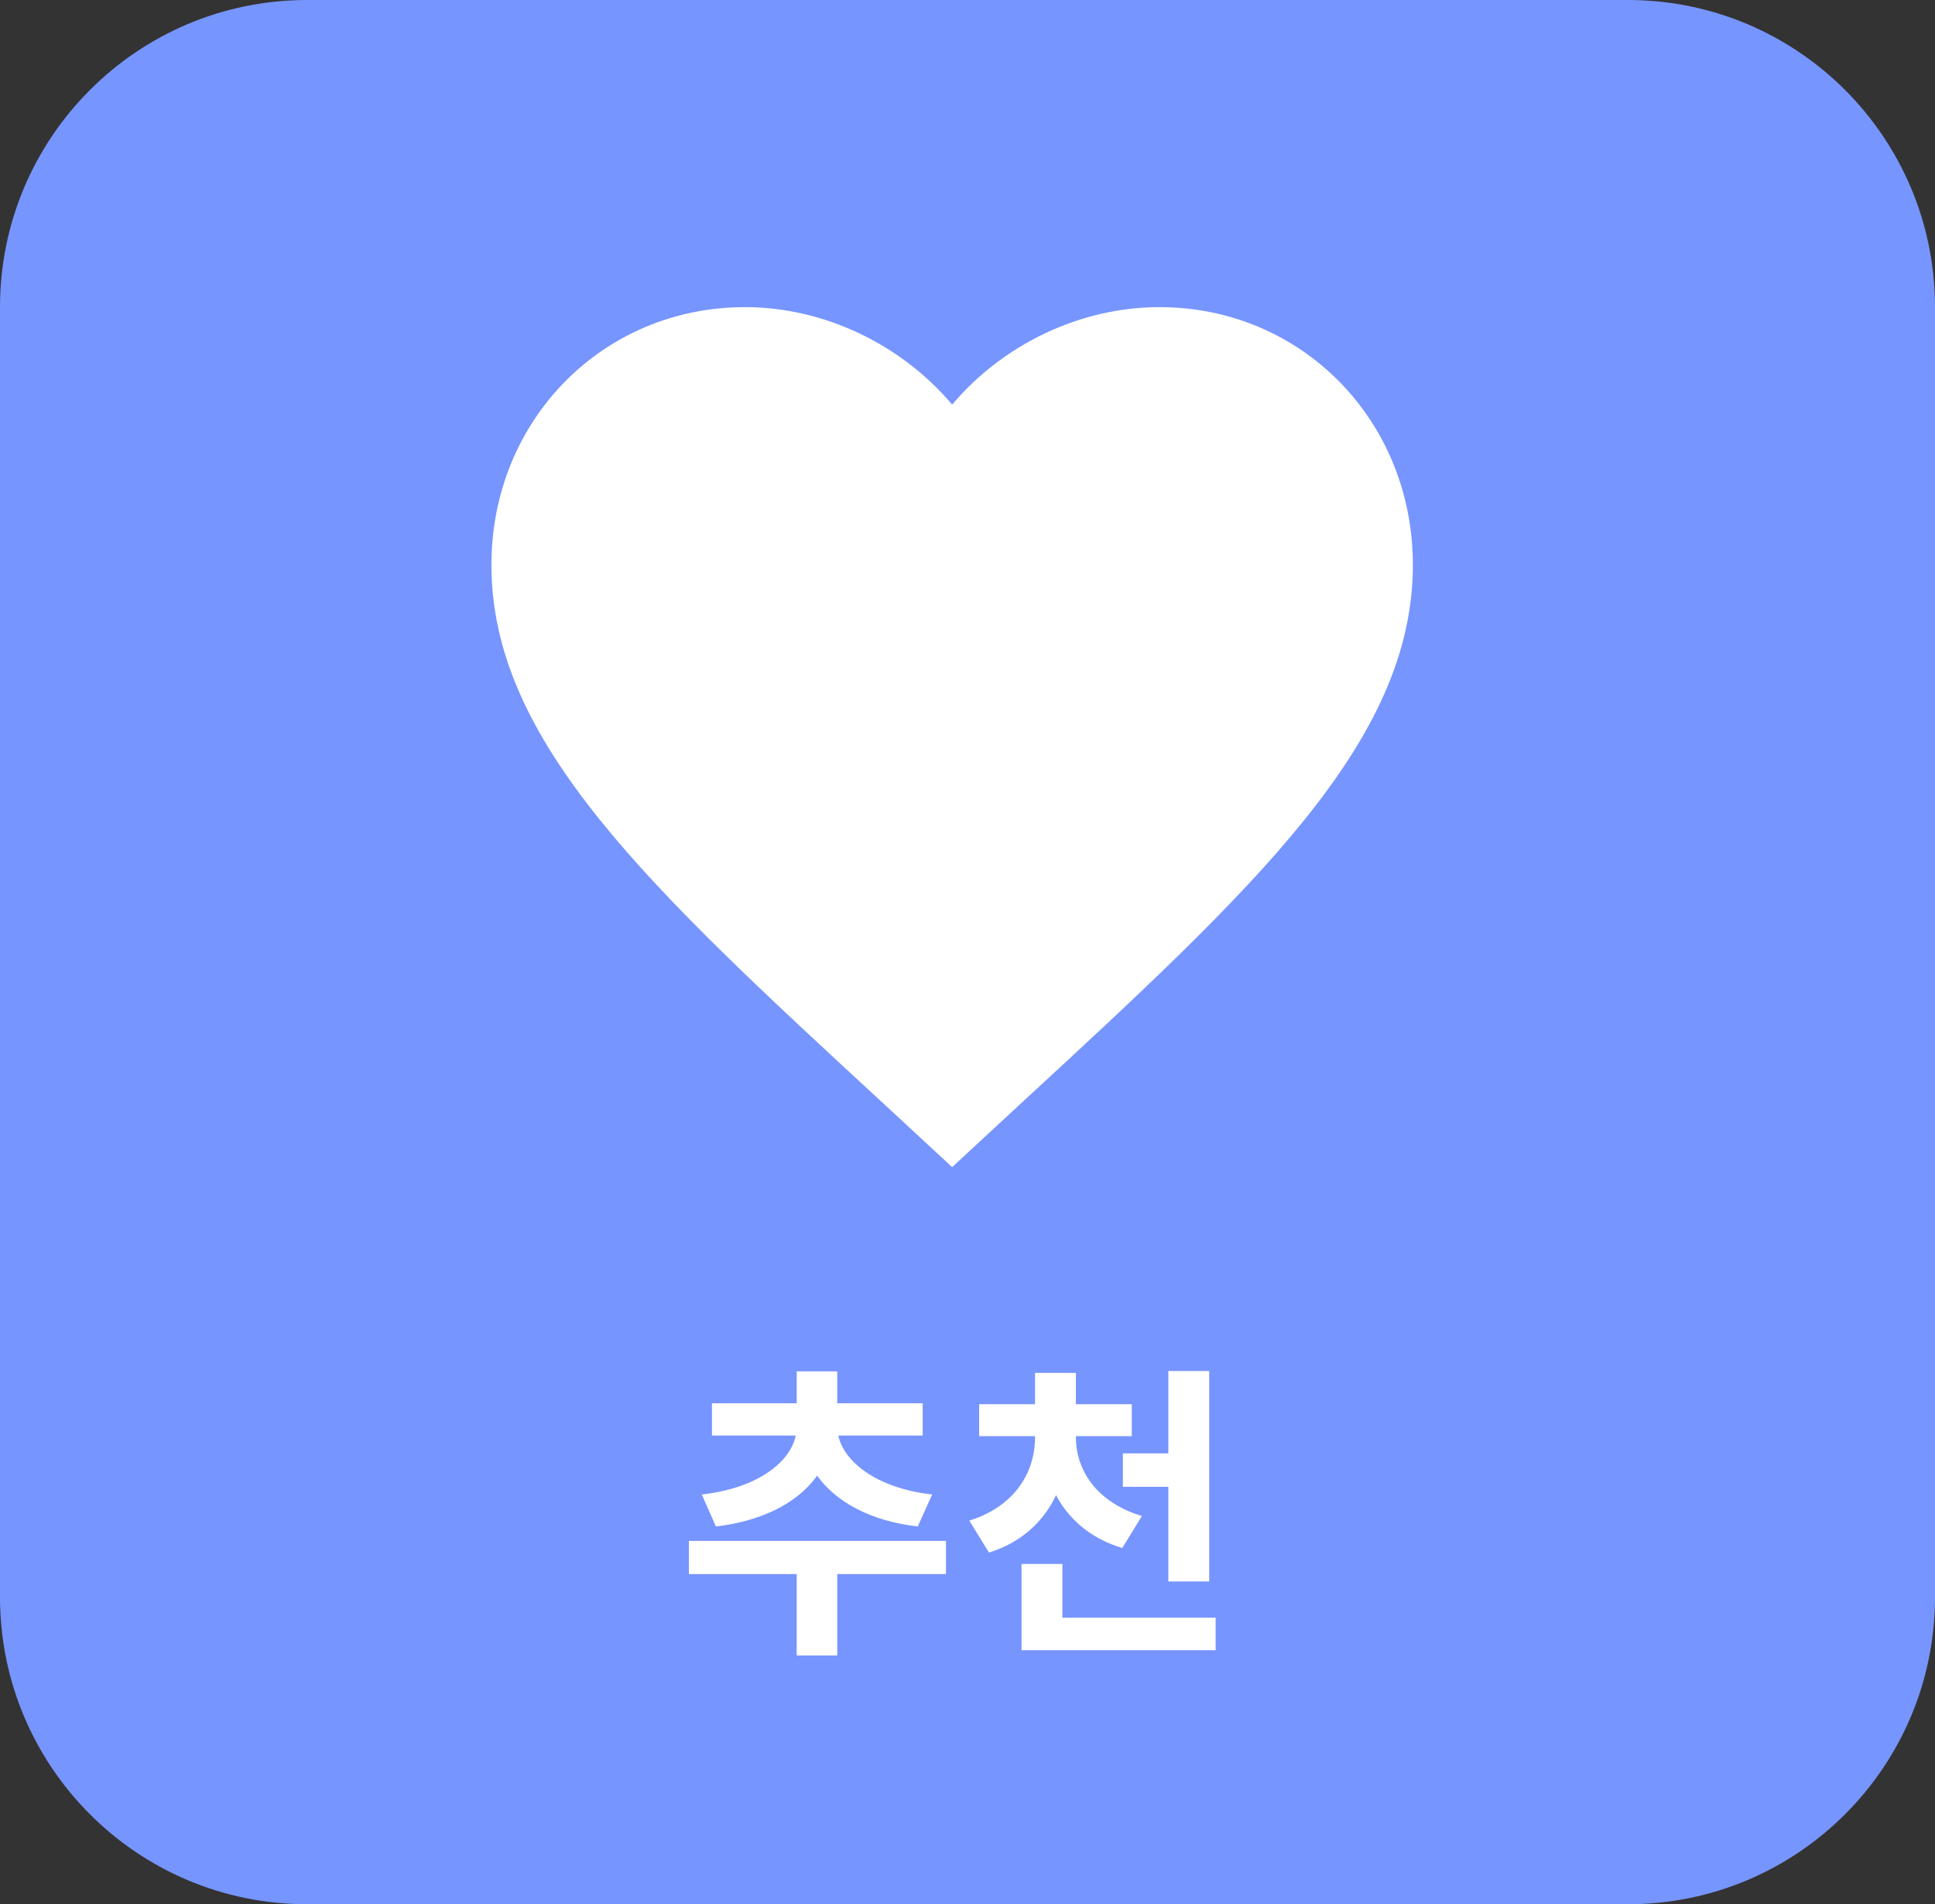 <svg width="63" height="62" viewBox="0 0 63 62" fill="none" xmlns="http://www.w3.org/2000/svg">
<rect x="0" y="0" width="63" height="62" fill="#333333" stroke="none"/>
<path d="M0 10C0 4.477 4.477 0 10 0H53C58.523 0 63 4.477 63 10V52C63 57.523 58.523 62 53 62H10C4.477 62 0 57.523 0 52V10Z" fill="#7795FF"/>
<path d="M31 38L28.825 35.986C21.1 28.86 16 24.145 16 18.392C16 13.677 19.63 10 24.25 10C26.86 10 29.365 11.236 31 13.174C32.635 11.236 35.14 10 37.75 10C42.37 10 46 13.677 46 18.392C46 24.145 40.9 28.86 33.175 35.986L31 38Z" fill="white"/>
<path d="M25.939 50.56H27.259V53.9H25.939V50.56ZM22.43 50.17H30.799V51.25H22.43V50.17ZM25.93 46.29H27.099V46.51C27.099 48.06 25.759 49.41 23.309 49.7L22.849 48.66C24.939 48.42 25.93 47.37 25.93 46.51V46.29ZM26.099 46.29H27.27V46.51C27.27 47.35 28.27 48.42 30.349 48.66L29.88 49.7C27.439 49.42 26.099 48.02 26.099 46.51V46.29ZM23.18 45.69H30.04V46.74H23.18V45.69ZM25.939 44.65H27.259V46.05H25.939V44.65ZM33.699 46.44H34.779V46.8C34.779 48.49 33.959 50 32.199 50.55L31.559 49.51C33.059 49.04 33.699 47.92 33.699 46.8V46.44ZM33.939 46.44H35.029V46.8C35.029 47.84 35.679 48.91 37.179 49.36L36.539 50.4C34.789 49.88 33.939 48.42 33.939 46.8V46.44ZM31.879 45.72H36.849V46.76H31.879V45.72ZM33.699 44.7H35.029V46.11H33.699V44.7ZM36.559 47.32H38.709V48.41H36.559V47.32ZM38.039 44.64H39.369V51.49H38.039V44.64ZM33.259 52.67H39.579V53.73H33.259V52.67ZM33.259 50.92H34.589V53.37H33.259V50.92Z" fill="white"/>
</svg>
